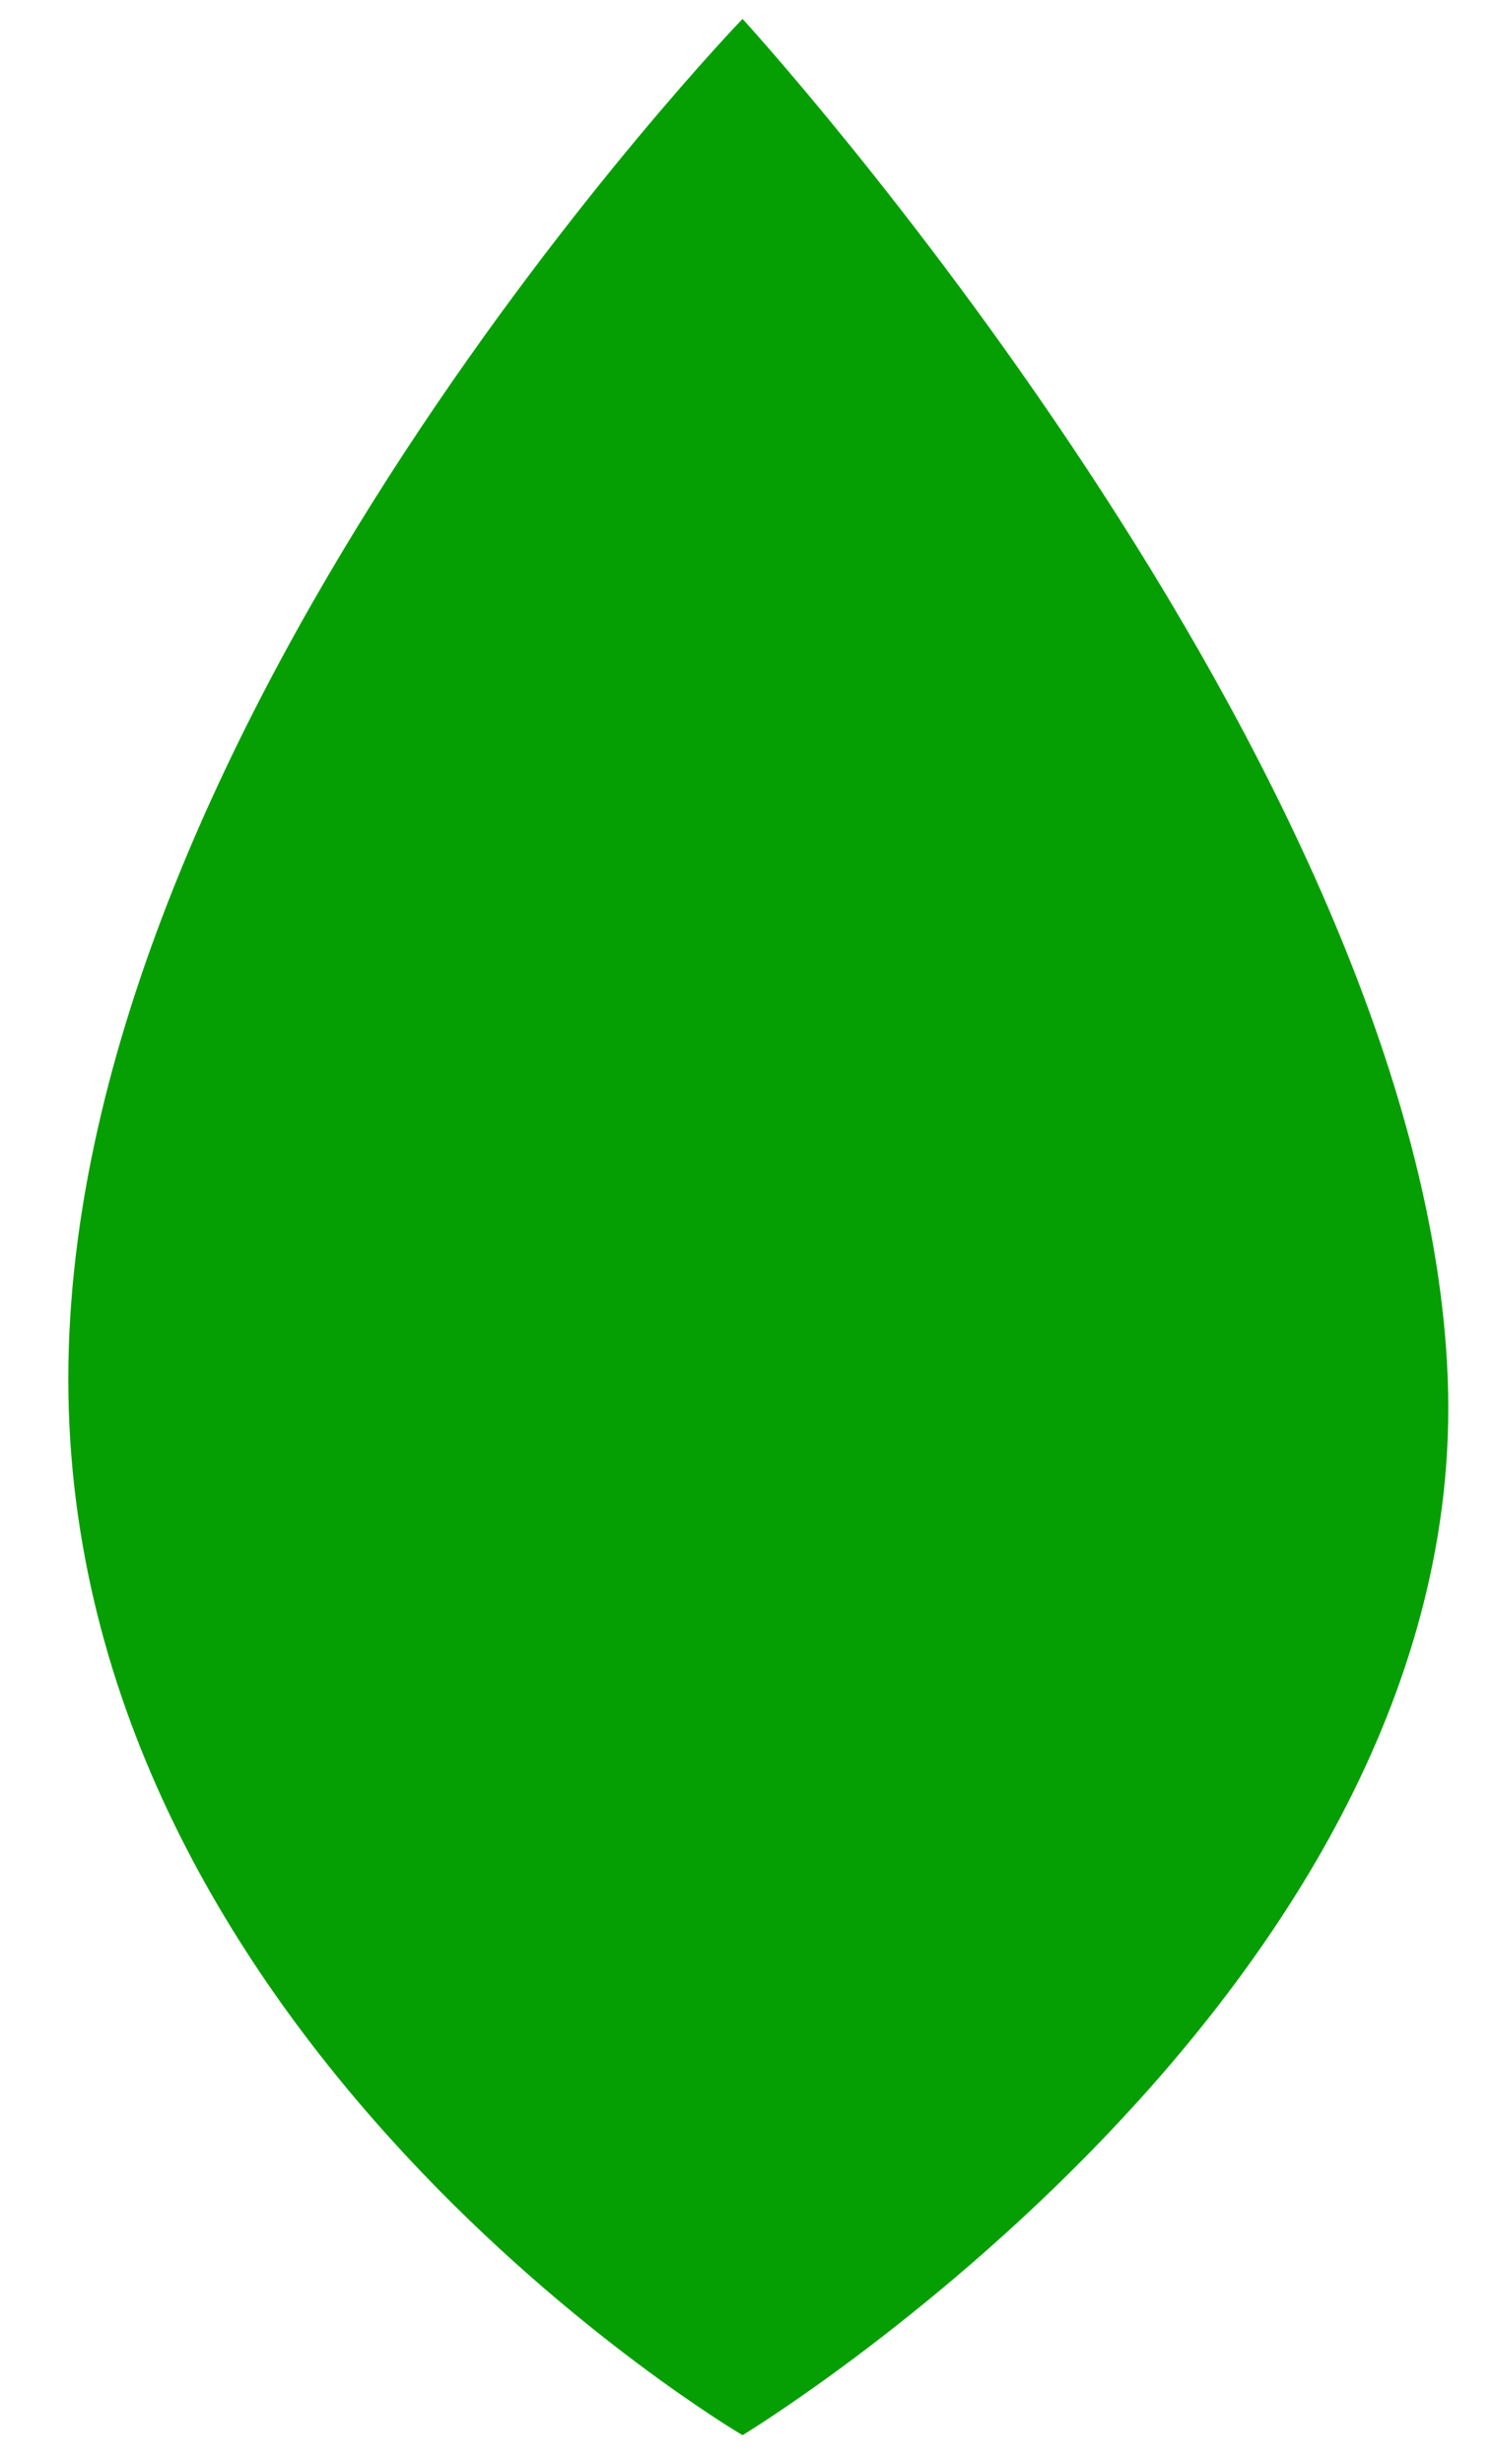 <?xml version="1.0" encoding="UTF-8" standalone="no"?><svg width='20' height='33' viewBox='0 0 20 33' fill='none' xmlns='http://www.w3.org/2000/svg'>
<path d='M0.915 18.469C0.915 27.323 9.947 32.614 9.947 32.614C9.947 32.614 19.706 26.712 19.394 18.469C19.083 10.226 9.947 0.253 9.947 0.253C9.947 0.253 0.915 9.615 0.915 18.469Z' fill='#069F03'/>
</svg>
